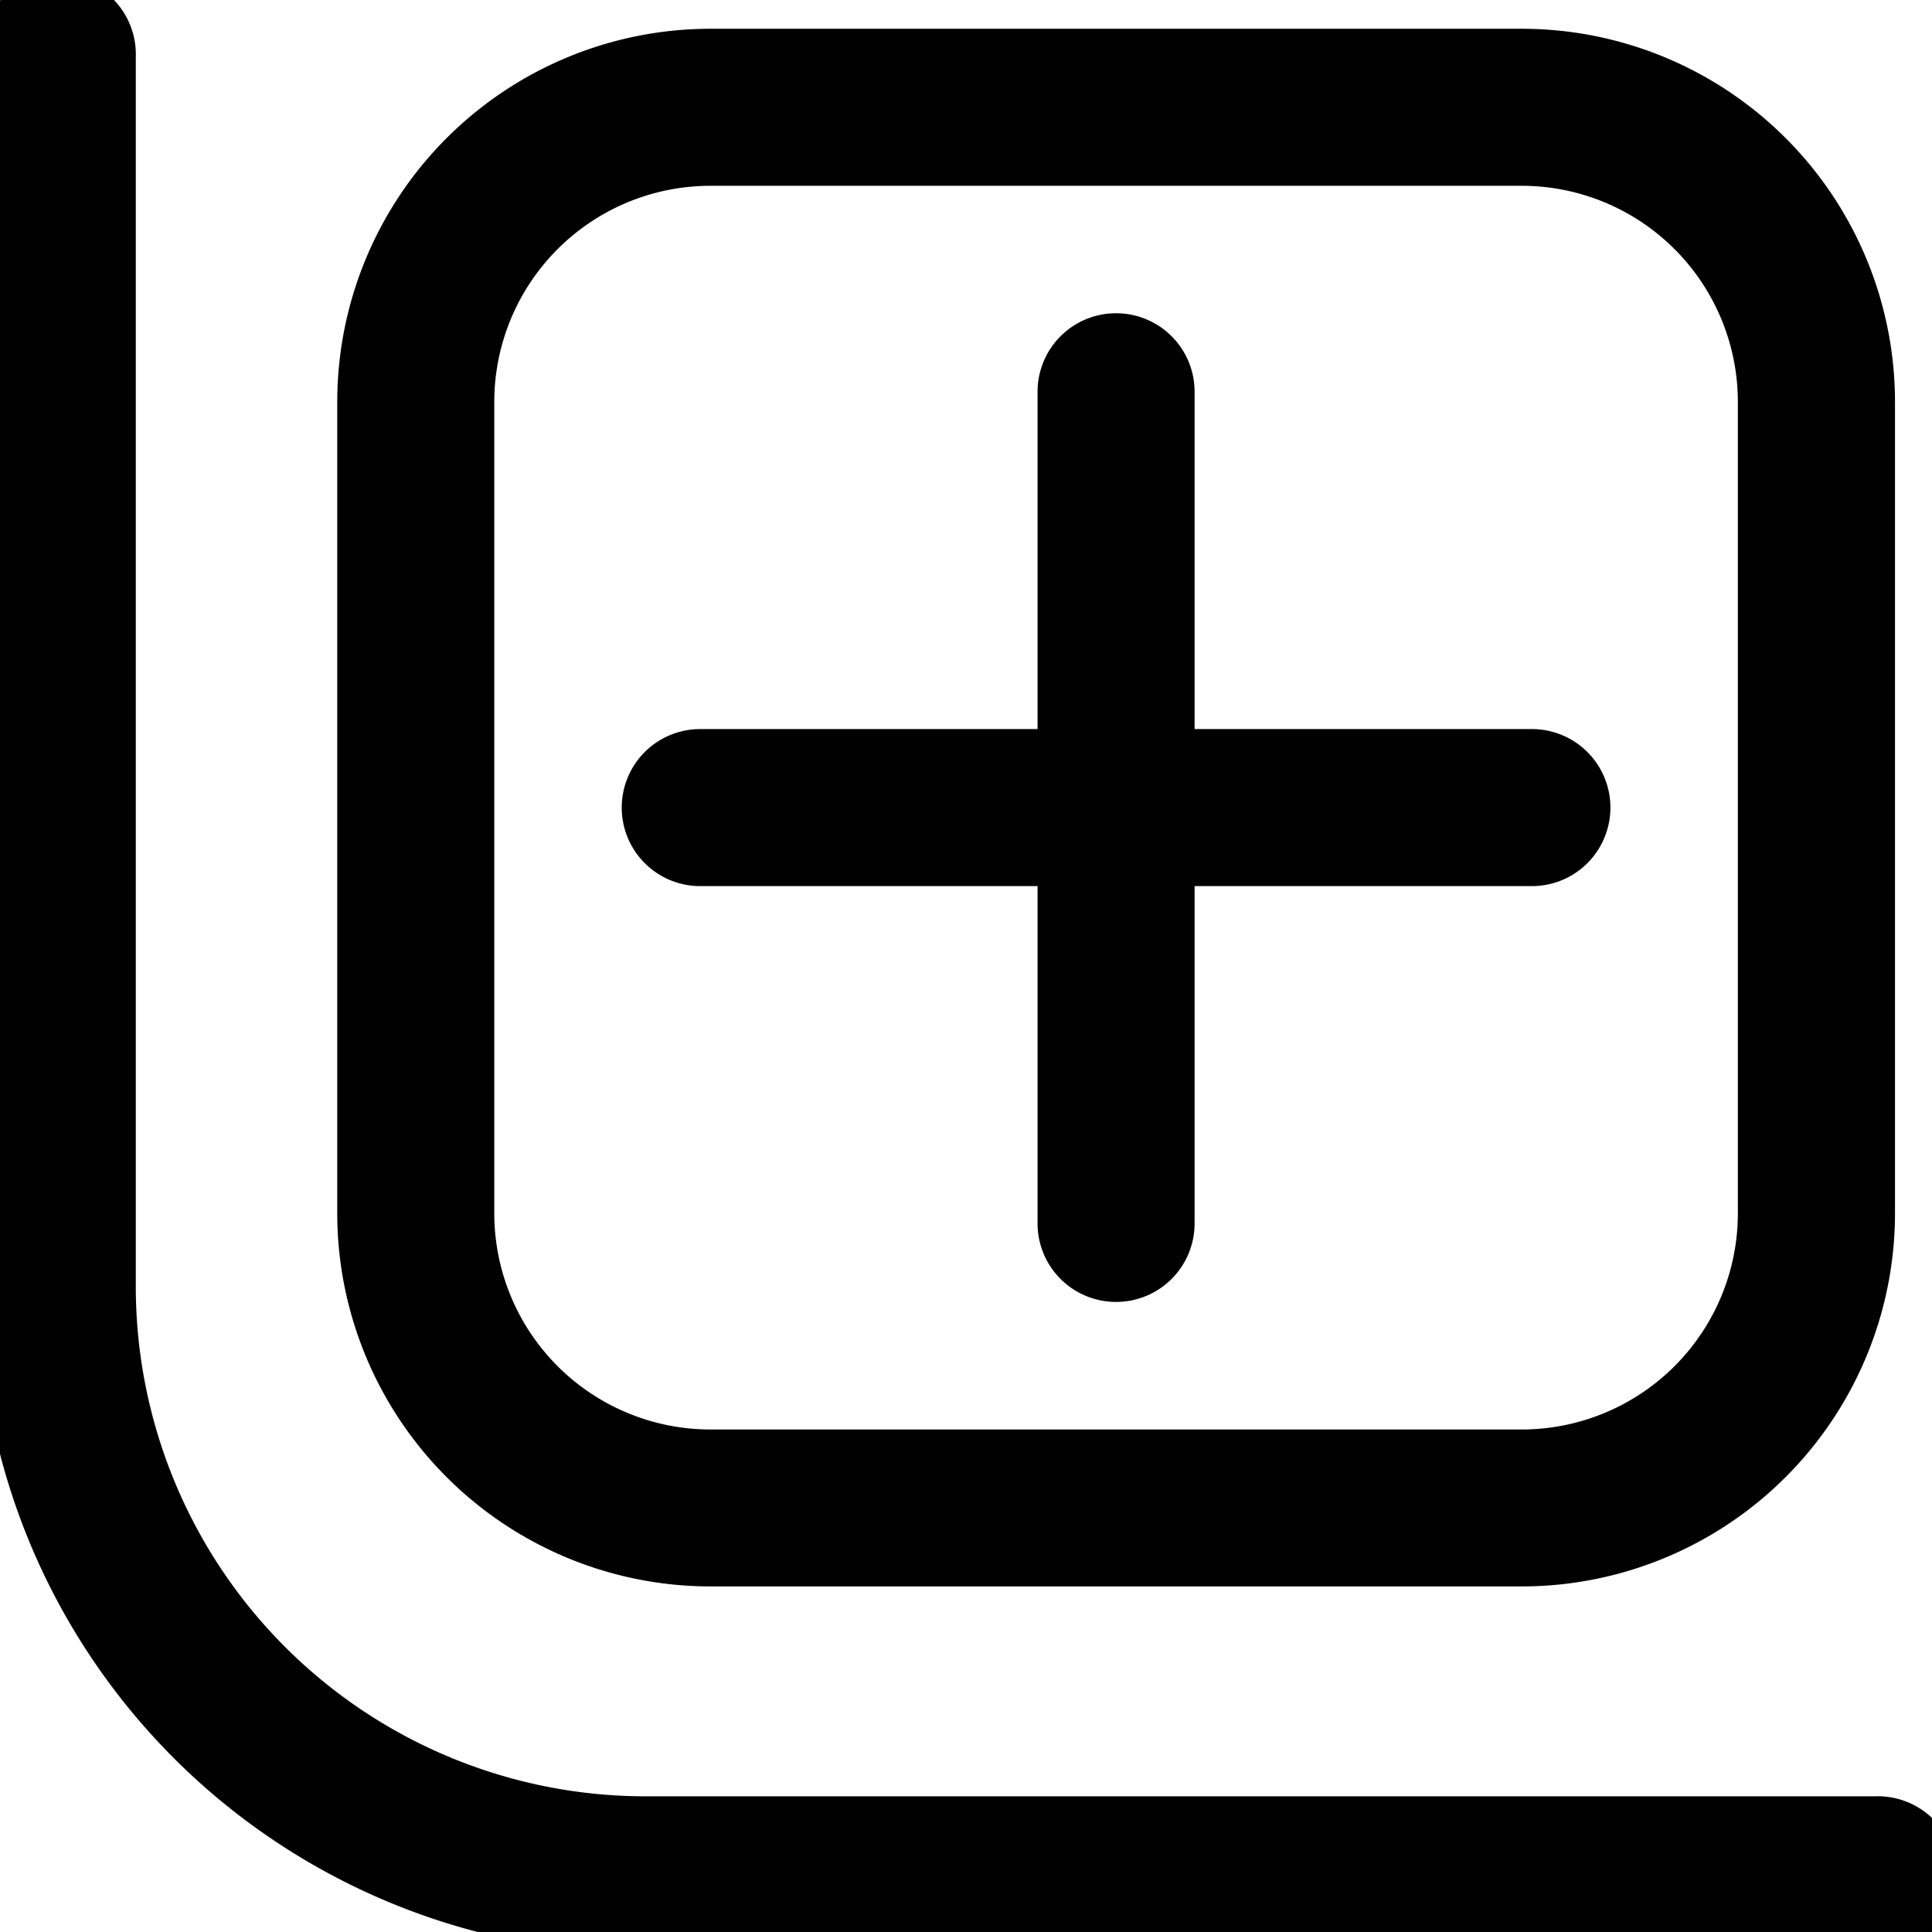 <svg xmlns="http://www.w3.org/2000/svg" width="19.008" height="19.008" viewBox="0 0 19.008 19.008">
    <defs>
        <clipPath id="l06bhg0sea">
            <path style="fill:none" d="M0 0h19.008v19.008H0z" />
        </clipPath>
    </defs>
    <g>
        <g style="clip-path:url(#l06bhg0sea)">
            <path
                d="M6.99.283h7.984a3.673 3.673 0 0 1 3.67 3.672v7.984a3.673 3.673 0 0 1-3.669 3.669H6.99a3.673 3.673 0 0 1-3.672-3.669V3.955A3.673 3.673 0 0 1 6.99.283zm7.984 13.781a2.127 2.127 0 0 0 2.124-2.124V3.955a2.127 2.127 0 0 0-2.124-2.127H6.99a2.127 2.127 0 0 0-2.127 2.127v7.984a2.127 2.127 0 0 0 2.127 2.125z" />
            <path
                d="M18.445 19.218H6.347a6.555 6.555 0 0 1-6.556-6.555V.563a.773.773 0 1 1 1.545 0v12.1a5.016 5.016 0 0 0 5.011 5.01h12.1a.773.773 0 1 1 0 1.545z" />
            <path
                d="M10.98 12.809a.772.772 0 0 1-.772-.772V3.854a.772.772 0 0 1 .772-.772.772.772 0 0 1 .773.772v8.183a.772.772 0 0 1-.773.772z" />
            <path
                d="M15.072 8.718H6.889a.772.772 0 0 1-.772-.773.772.772 0 0 1 .772-.772h8.183a.772.772 0 0 1 .772.772.772.772 0 0 1-.772.773z" />
        </g>
    </g>
</svg>
